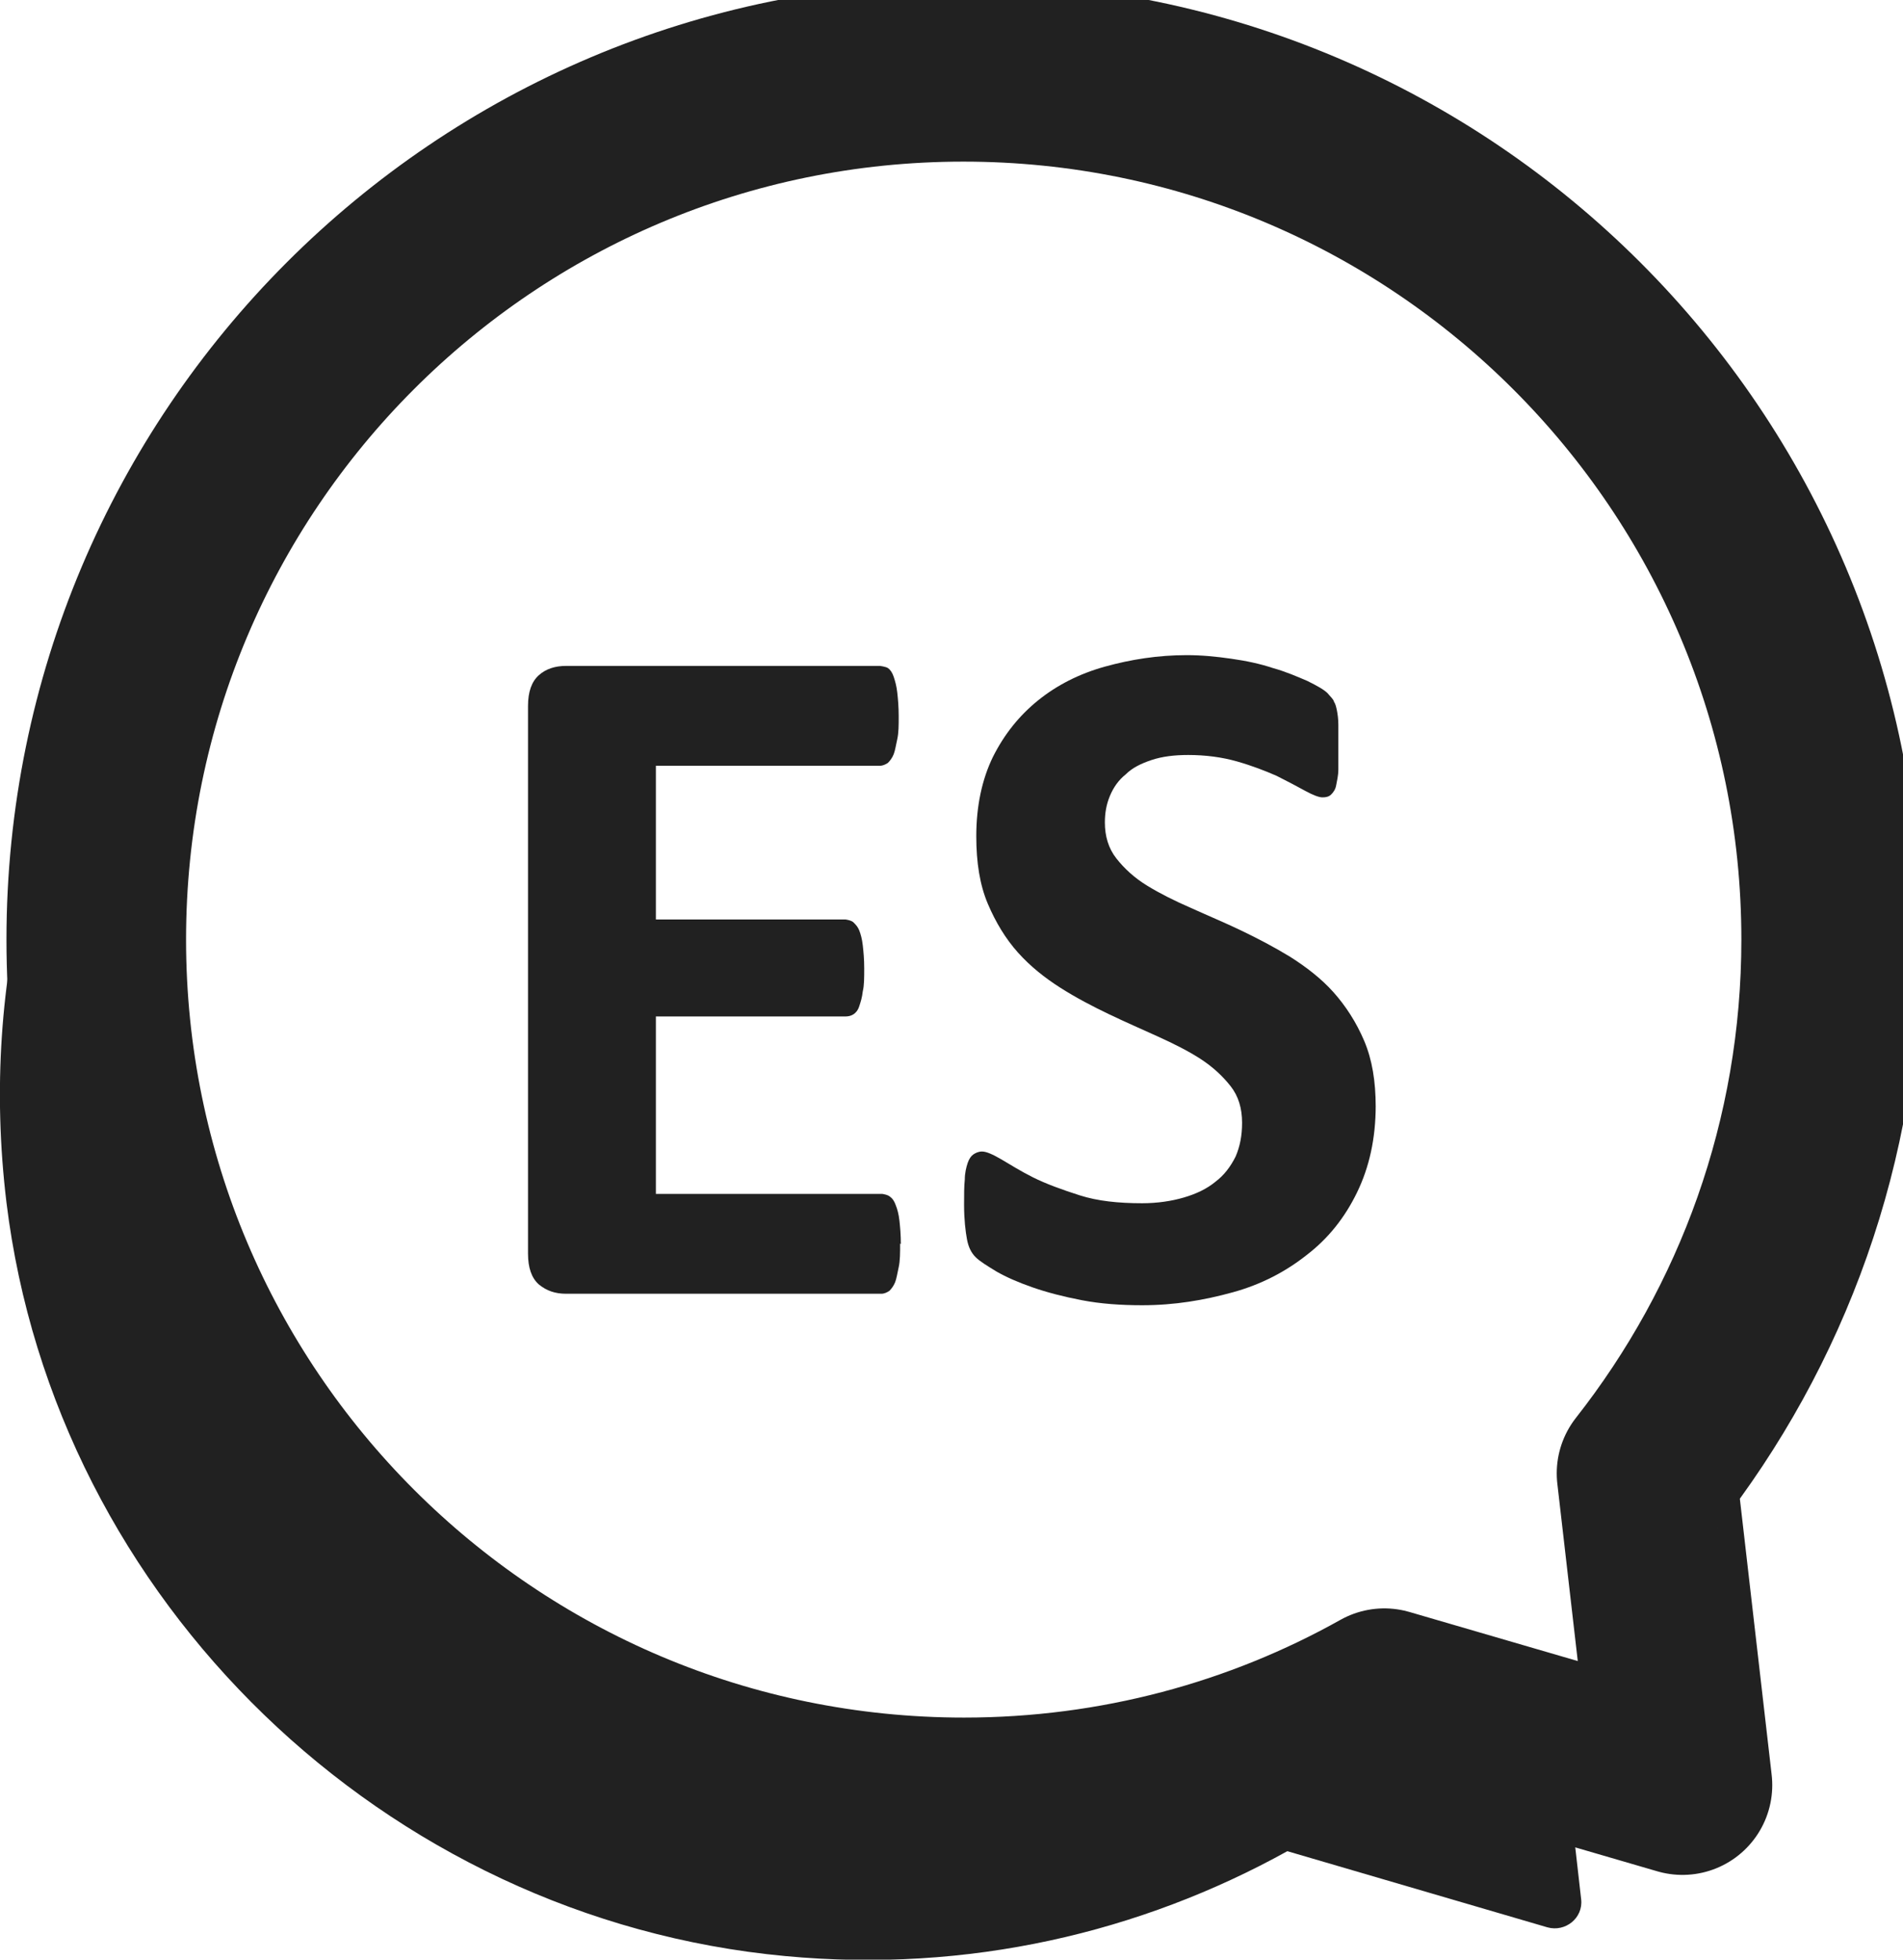 <?xml version="1.0" encoding="UTF-8"?><svg id="a" xmlns="http://www.w3.org/2000/svg" viewBox="0 0 26.49 27.28"><defs><style>.b{fill:none;stroke:#212121;stroke-linecap:round;stroke-linejoin:round;stroke-width:2.5px;}.c{fill:#212121;}</style></defs><path class="c" d="m18.88,24.15c-1.73.96-3.73,1.52-5.85,1.52C6.36,25.66.95,20.26.95,13.59c0-1.89.45-3.67,1.22-5.26C.54,10.67-.29,13.6.09,16.74c.68,5.55,5.27,9.97,10.84,10.49,2.55.24,4.95-.33,6.99-1.46l3.62,1.06c.25.07.5-.13.47-.39l-.16-1.41-2.98-.87Z"/><path class="b" d="m22.92,20.51c1.61-2.05,2.57-4.63,2.57-7.43,0-6.67-5.41-12.08-12.08-12.08S1.34,6.41,1.34,13.08s5.41,12.08,12.08,12.08c2.12,0,4.12-.55,5.85-1.52l4.15,1.21-.5-4.34Z"/><g><path class="c" d="m12.53,17.31c0,.13,0,.24-.02.33s-.03.16-.05.21c-.02.05-.05.09-.08.12-.03.02-.07.04-.11.04h-4.39c-.15,0-.27-.04-.38-.13-.1-.09-.15-.23-.15-.43v-7.62c0-.2.05-.34.15-.43.1-.09.23-.13.38-.13h4.37s.08.01.11.03c.03.02.06.06.08.12.02.06.04.13.05.22s.02.2.02.33c0,.13,0,.23-.02.32s-.03.16-.05.21c-.02.05-.05.09-.08.12-.03.02-.07.04-.11.04h-3.12v2.14h2.64s.08.01.11.04.06.06.08.11c.02.05.04.12.05.21.01.09.02.19.02.32s0,.24-.02.32c-.01.09-.03.15-.05.21s-.05.09-.08.11c-.03.02-.07.03-.11.03h-2.64v2.47h3.15s.08.01.11.04c.03.02.06.06.08.12.02.05.04.12.05.21s.02.2.02.33Z"/><path class="c" d="m19.15,15.39c0,.46-.09.86-.26,1.21-.17.35-.4.64-.7.87-.29.23-.63.41-1.03.52s-.81.18-1.26.18c-.3,0-.58-.02-.84-.07-.26-.05-.49-.11-.69-.18-.2-.07-.36-.14-.5-.22-.13-.08-.23-.14-.29-.2s-.1-.14-.12-.25c-.02-.11-.04-.27-.04-.48,0-.14,0-.26.01-.35,0-.09.02-.17.04-.23.02-.06.05-.1.08-.12s.07-.04.12-.04c.06,0,.15.04.27.11.12.07.26.16.44.25.18.09.4.17.65.25.25.08.54.11.87.11.21,0,.41-.03.58-.08.17-.05.32-.12.44-.22.12-.09.21-.21.28-.35.06-.14.09-.29.09-.47,0-.2-.05-.37-.16-.51-.11-.14-.25-.27-.42-.38-.17-.11-.37-.21-.59-.31-.22-.1-.45-.2-.68-.31-.23-.11-.46-.23-.68-.37-.22-.14-.42-.3-.59-.49-.17-.19-.31-.42-.42-.68-.11-.26-.16-.57-.16-.94,0-.42.08-.79.23-1.1.16-.32.37-.58.63-.79s.57-.37.93-.47c.36-.1.74-.16,1.14-.16.21,0,.41.02.62.05.21.03.4.07.58.13.18.05.34.12.48.18.14.07.23.12.28.17.04.05.08.08.09.12.02.03.03.07.04.12s.02.12.02.2c0,.08,0,.18,0,.29,0,.13,0,.24,0,.33,0,.09-.02.16-.03.22s-.04.1-.07.13c-.03.03-.07.04-.12.04s-.13-.03-.24-.09c-.11-.06-.24-.13-.4-.21-.16-.07-.34-.14-.55-.2-.21-.06-.44-.09-.68-.09-.19,0-.36.02-.51.07s-.27.11-.36.2c-.1.08-.17.18-.22.3s-.07.24-.07.37c0,.19.05.36.16.5.11.14.25.27.43.38s.38.21.61.31c.22.1.46.2.69.31.23.11.46.23.69.37.22.14.43.3.6.49s.32.42.43.68.16.56.16.92Z"/></g></svg>